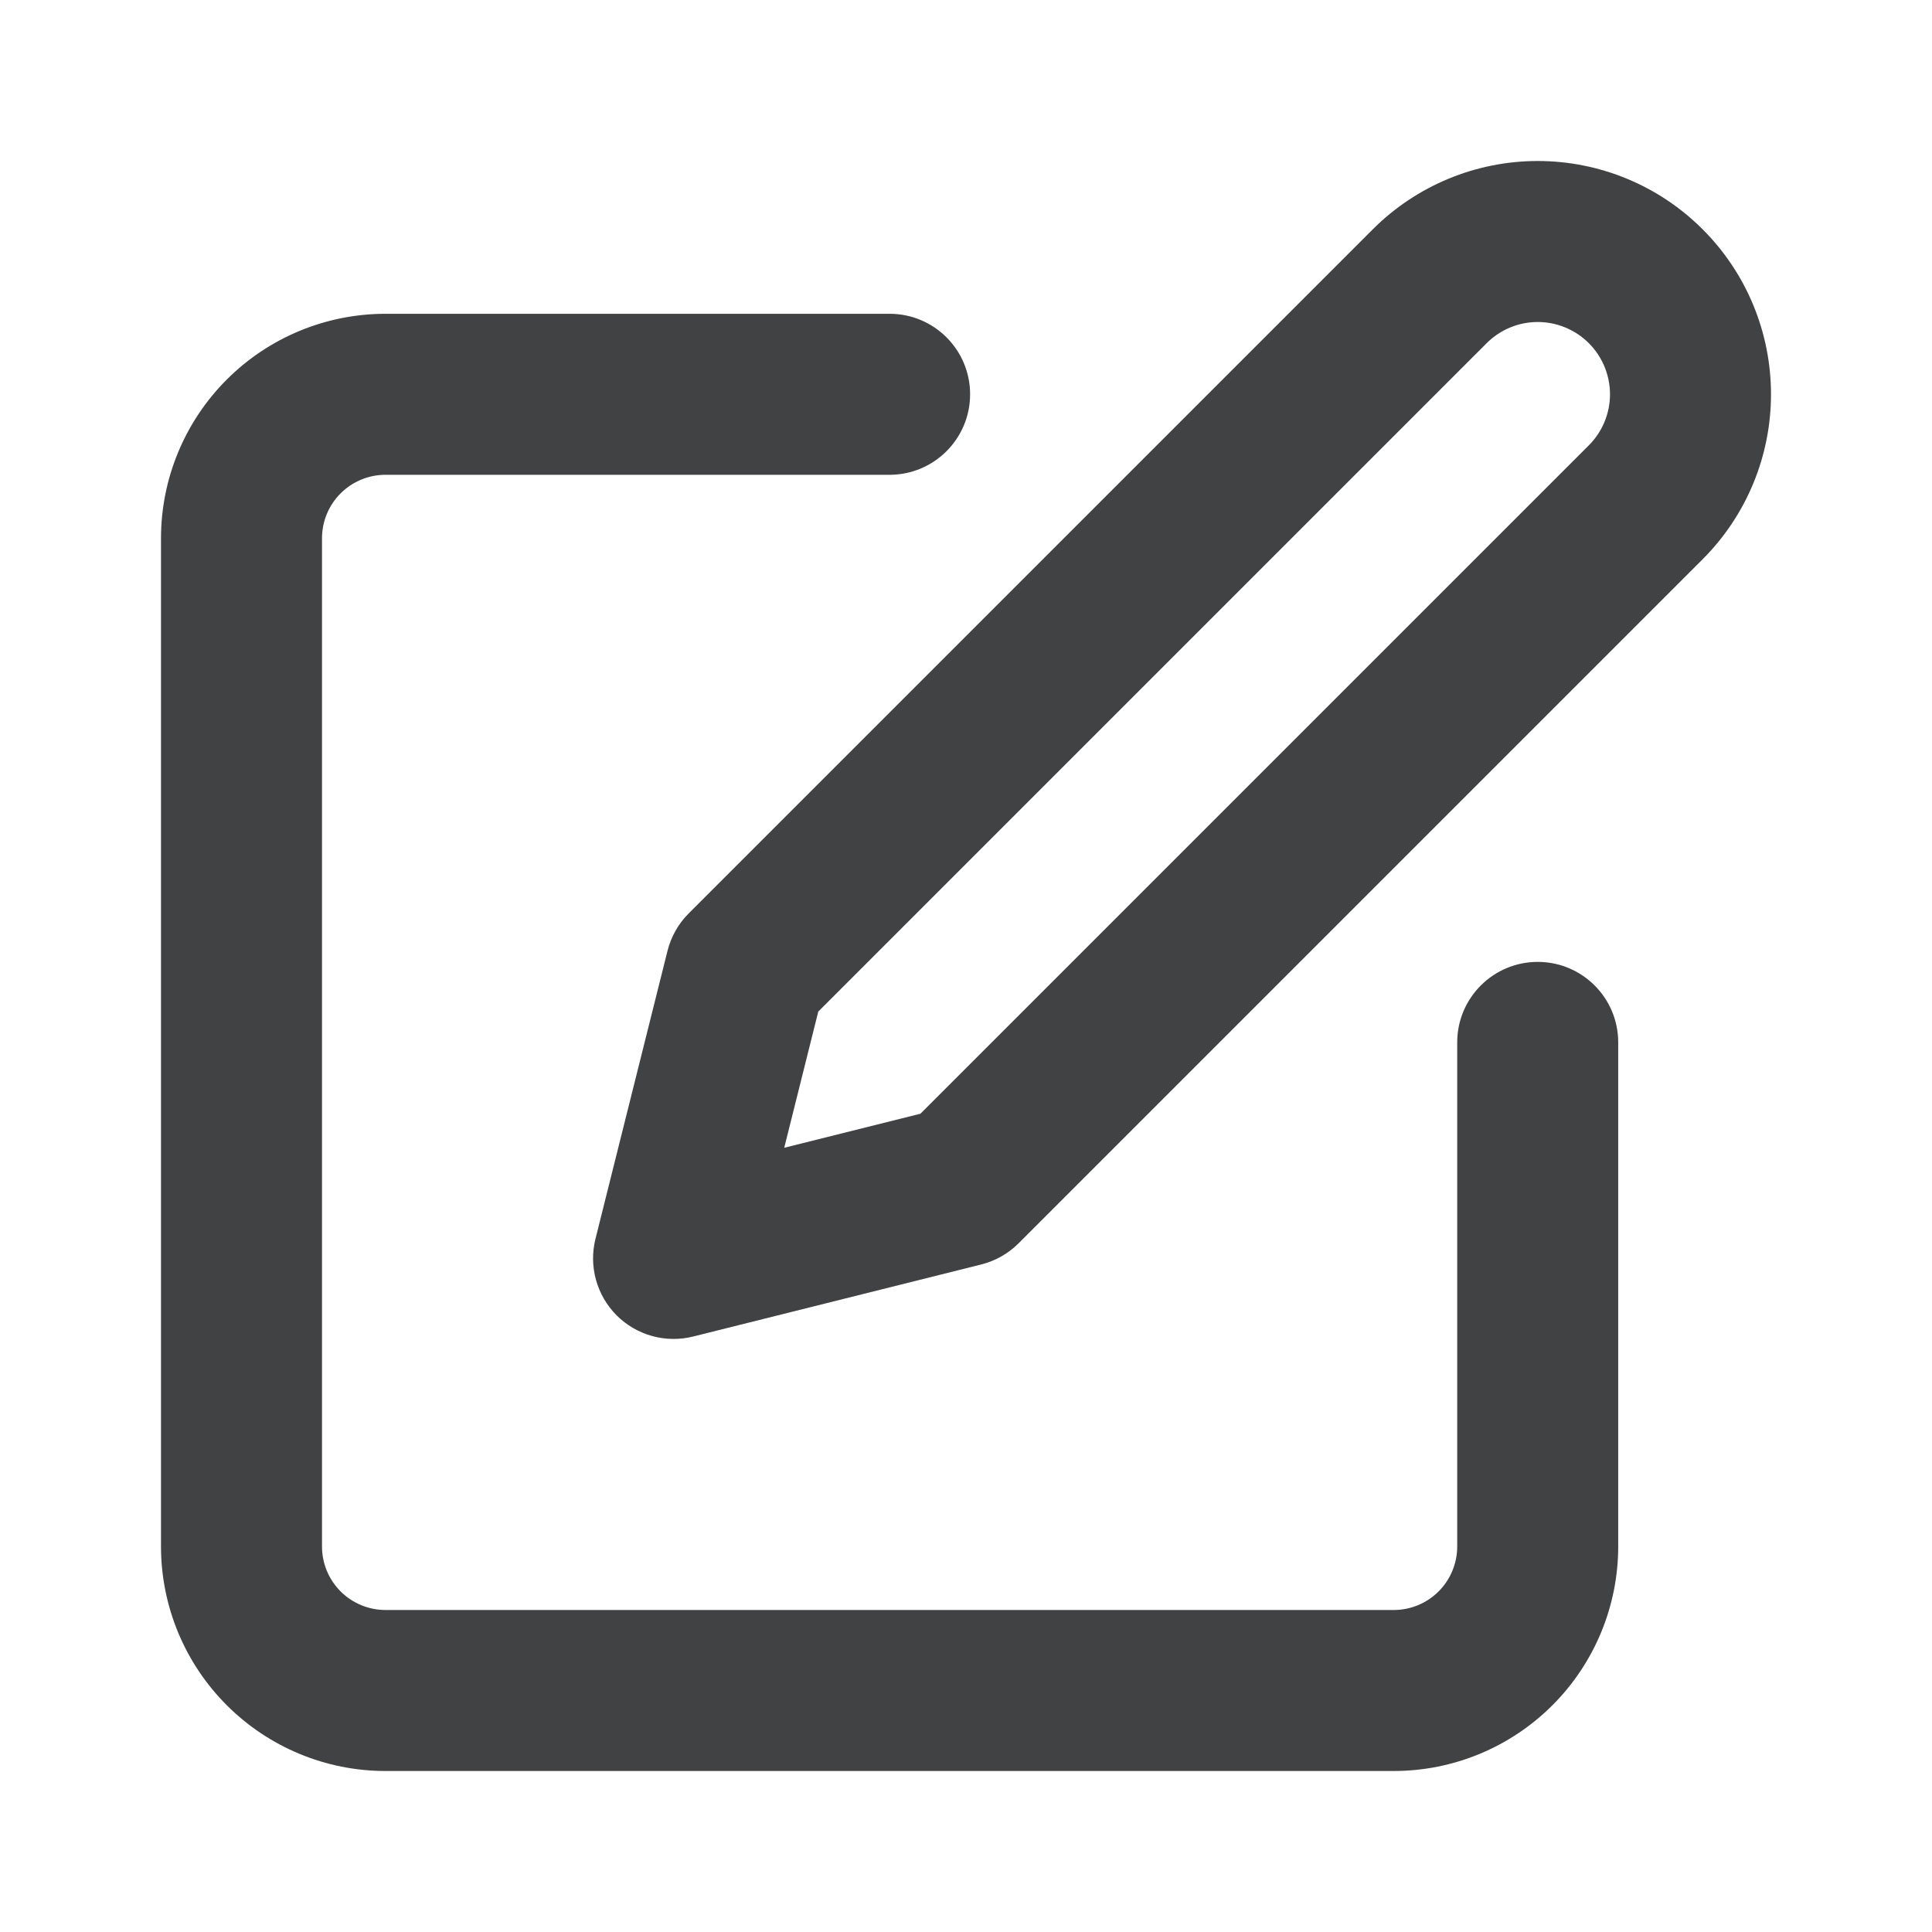 <svg width="24" height="24" viewBox="0 0 24 24" fill="none" xmlns="http://www.w3.org/2000/svg">
<path fill-rule="evenodd" clip-rule="evenodd" d="M18.468 4.263C18.636 4.095 18.864 4 19.102 4C19.34 4 19.569 4.095 19.737 4.263C19.905 4.431 20 4.66 20 4.898C20 5.136 19.905 5.364 19.737 5.532L11.434 13.835L9.742 14.258L10.165 12.566L18.468 4.263ZM19.102 2C18.334 2 17.597 2.305 17.053 2.849L8.555 11.347C8.427 11.475 8.336 11.636 8.292 11.812L7.397 15.39C7.312 15.731 7.412 16.091 7.66 16.34C7.909 16.588 8.269 16.688 8.61 16.603L12.188 15.708C12.364 15.664 12.525 15.573 12.653 15.445L21.151 6.947C21.695 6.403 22 5.666 22 4.898C22 4.129 21.695 3.392 21.151 2.849C20.608 2.305 19.871 2 19.102 2ZM4.789 3.898C4.049 3.898 3.34 4.192 2.817 4.715C2.294 5.238 2 5.947 2 6.687V19.211C2 19.951 2.294 20.66 2.817 21.183C3.34 21.706 4.049 22 4.789 22H17.313C18.053 22 18.762 21.706 19.285 21.183C19.808 20.66 20.102 19.951 20.102 19.211V12.949C20.102 12.397 19.655 11.949 19.102 11.949C18.55 11.949 18.102 12.397 18.102 12.949V19.211C18.102 19.42 18.019 19.621 17.871 19.769C17.723 19.917 17.523 20 17.313 20H4.789C4.58 20 4.379 19.917 4.231 19.769C4.083 19.621 4 19.42 4 19.211V6.687C4 6.478 4.083 6.277 4.231 6.129C4.379 5.981 4.58 5.898 4.789 5.898H11.051C11.603 5.898 12.051 5.45 12.051 4.898C12.051 4.345 11.603 3.898 11.051 3.898H4.789Z" fill="#404243"/>
</svg>
